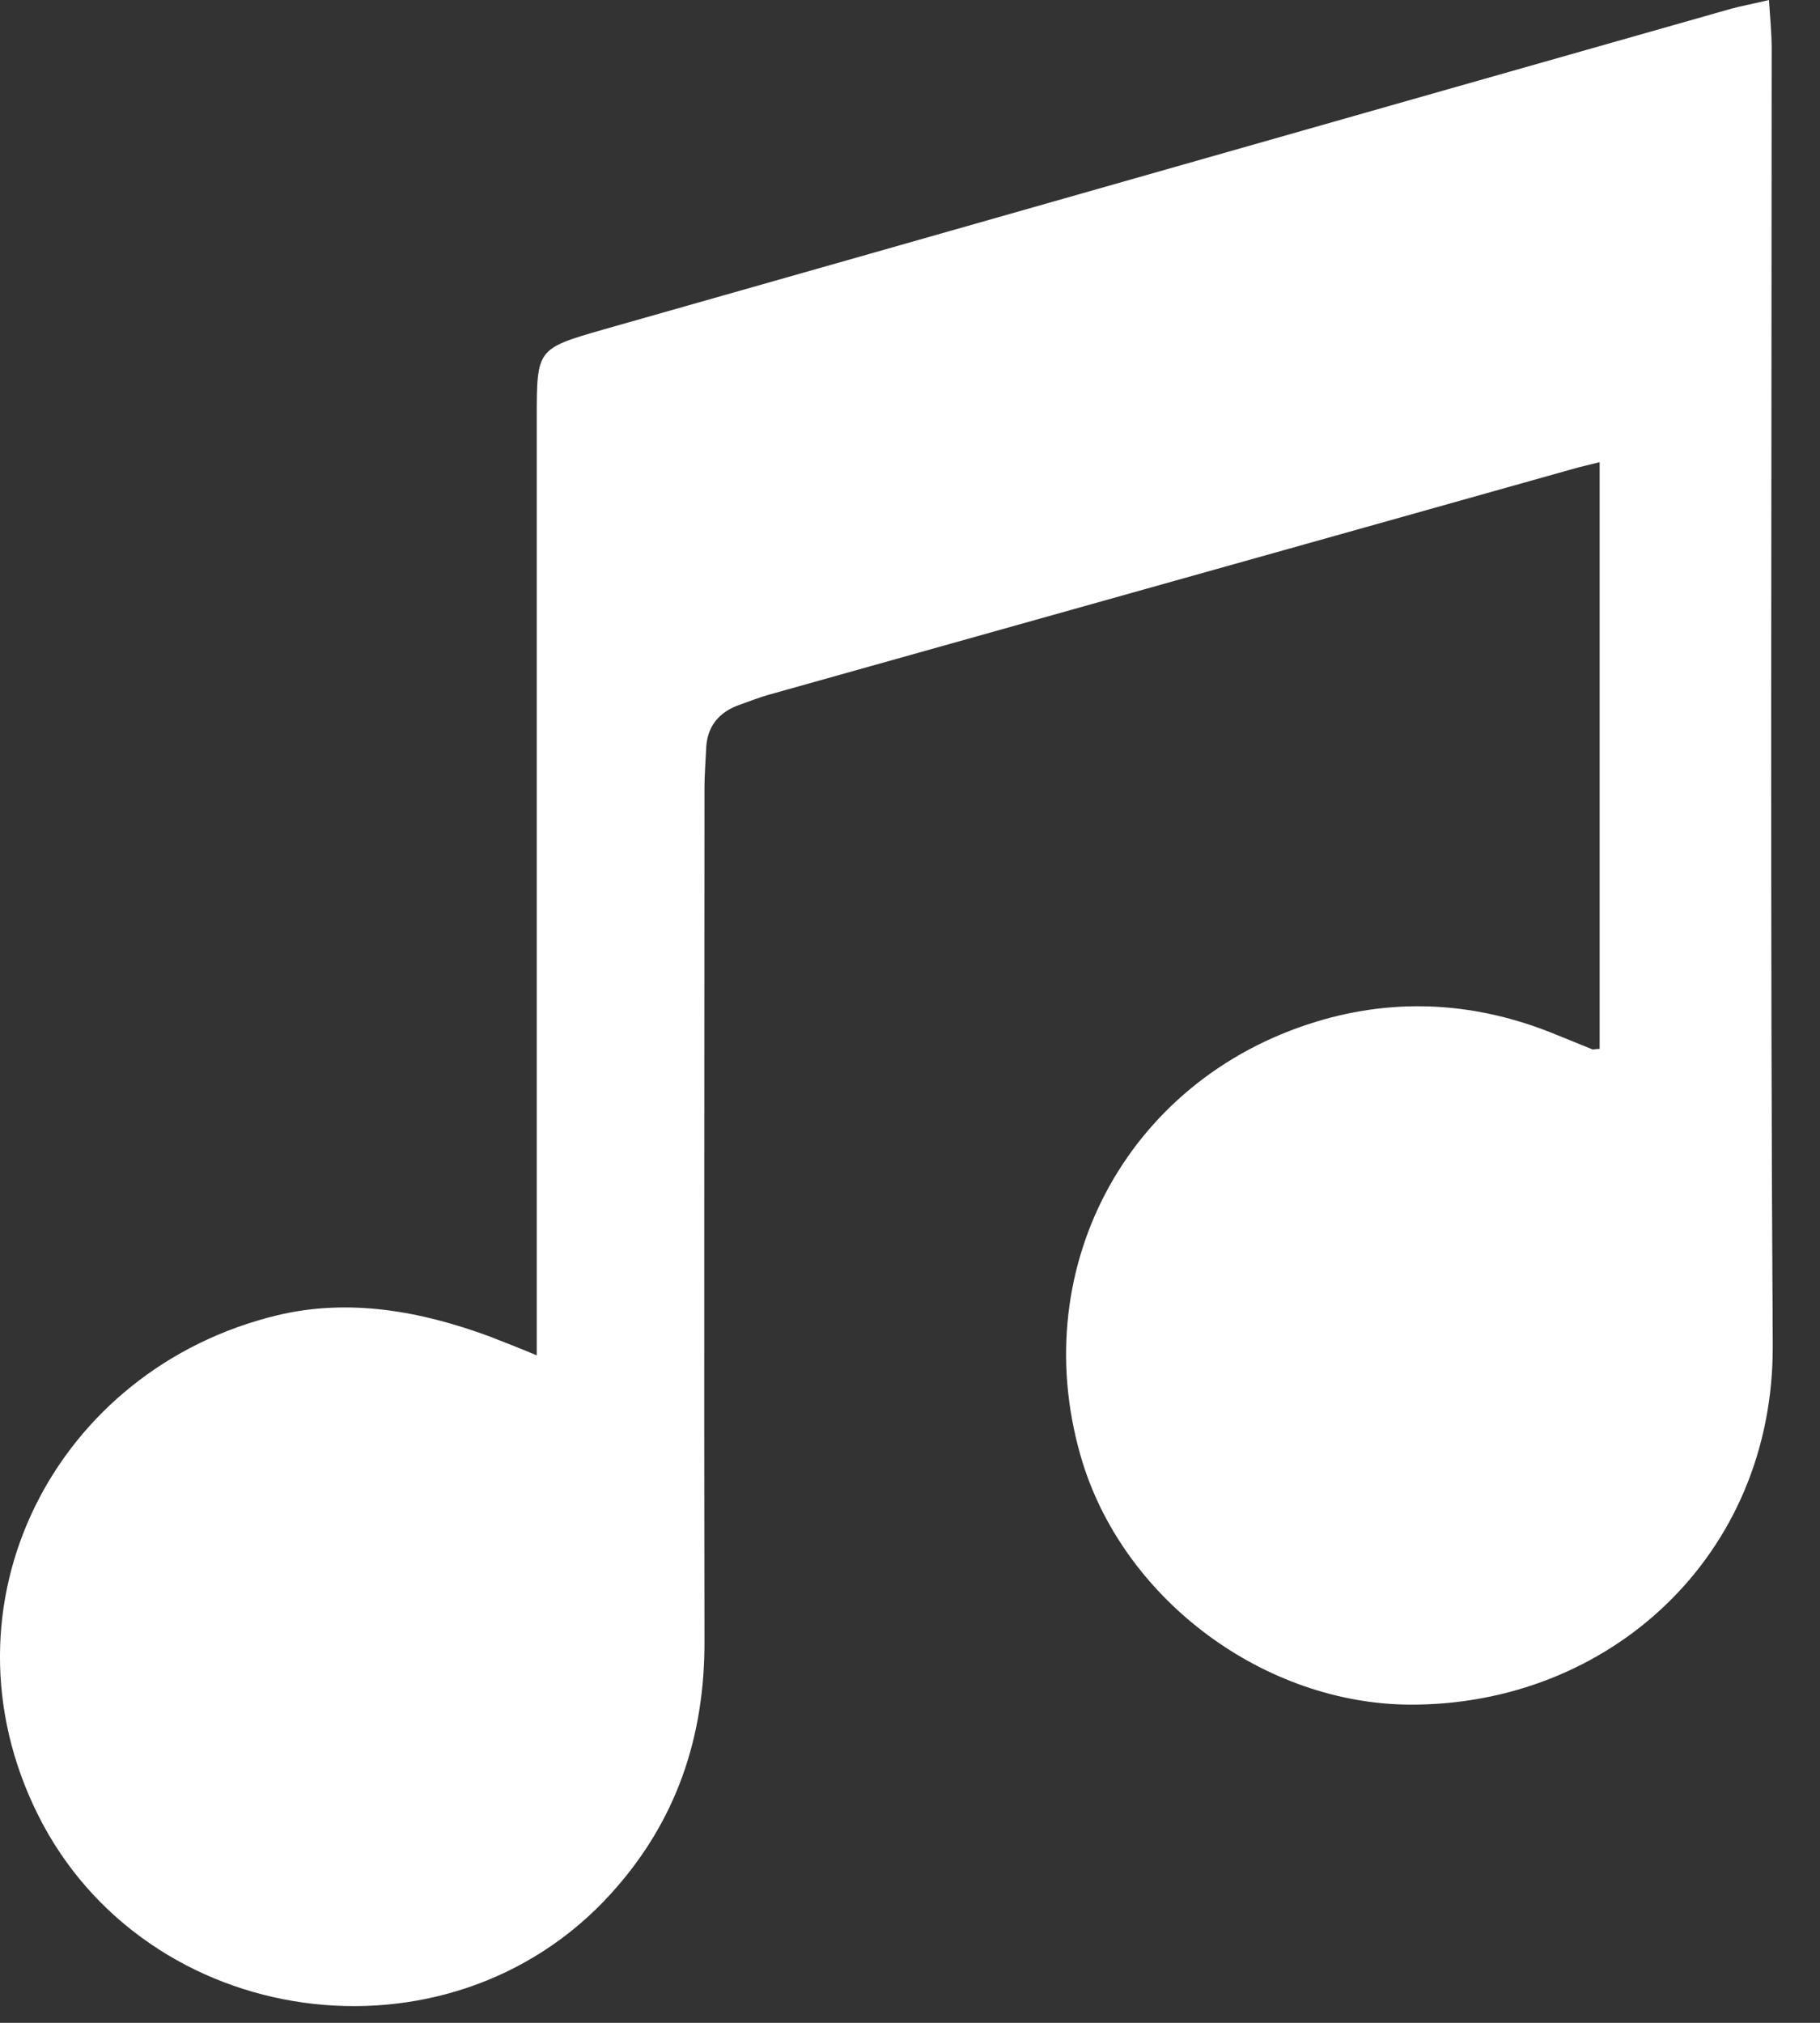 <svg width="27" height="30" viewBox="0 0 27 30" fill="none" xmlns="http://www.w3.org/2000/svg">
<rect x="0" y="0" width="27" height="30" fill="#333333" stroke="none"/>
<path d="M23.731 15.556C23.731 12.652 23.731 9.765 23.731 6.854C23.603 6.885 23.507 6.909 23.411 6.933C19.411 8.059 15.411 9.178 11.403 10.304C11.259 10.344 11.123 10.4 10.987 10.447C10.659 10.558 10.483 10.78 10.475 11.121C10.467 11.312 10.451 11.494 10.451 11.685C10.451 15.897 10.443 20.109 10.451 24.321C10.459 25.757 10.035 27.018 9.059 28.089C6.643 30.747 2.163 30.12 0.563 26.915C-0.989 23.798 0.819 20.299 4.115 19.506C5.179 19.252 6.235 19.443 7.251 19.816C7.475 19.903 7.699 19.99 7.963 20.101C7.963 19.919 7.963 19.784 7.963 19.657C7.963 15.175 7.963 10.693 7.963 6.203C7.963 5.172 7.963 5.172 8.955 4.886C14.515 3.308 20.075 1.721 25.635 0.143C25.827 0.087 26.019 0.056 26.243 0C26.259 0.262 26.283 0.492 26.283 0.714C26.283 7.123 26.259 13.541 26.299 19.95C26.315 23.076 23.867 25.297 20.907 25.281C18.771 25.265 16.715 23.758 16.067 21.711C15.187 18.887 16.683 16.016 19.531 15.151C20.731 14.786 21.931 14.866 23.099 15.35C23.275 15.421 23.451 15.492 23.627 15.564C23.651 15.564 23.675 15.556 23.731 15.556Z" fill="white"/>
</svg>
